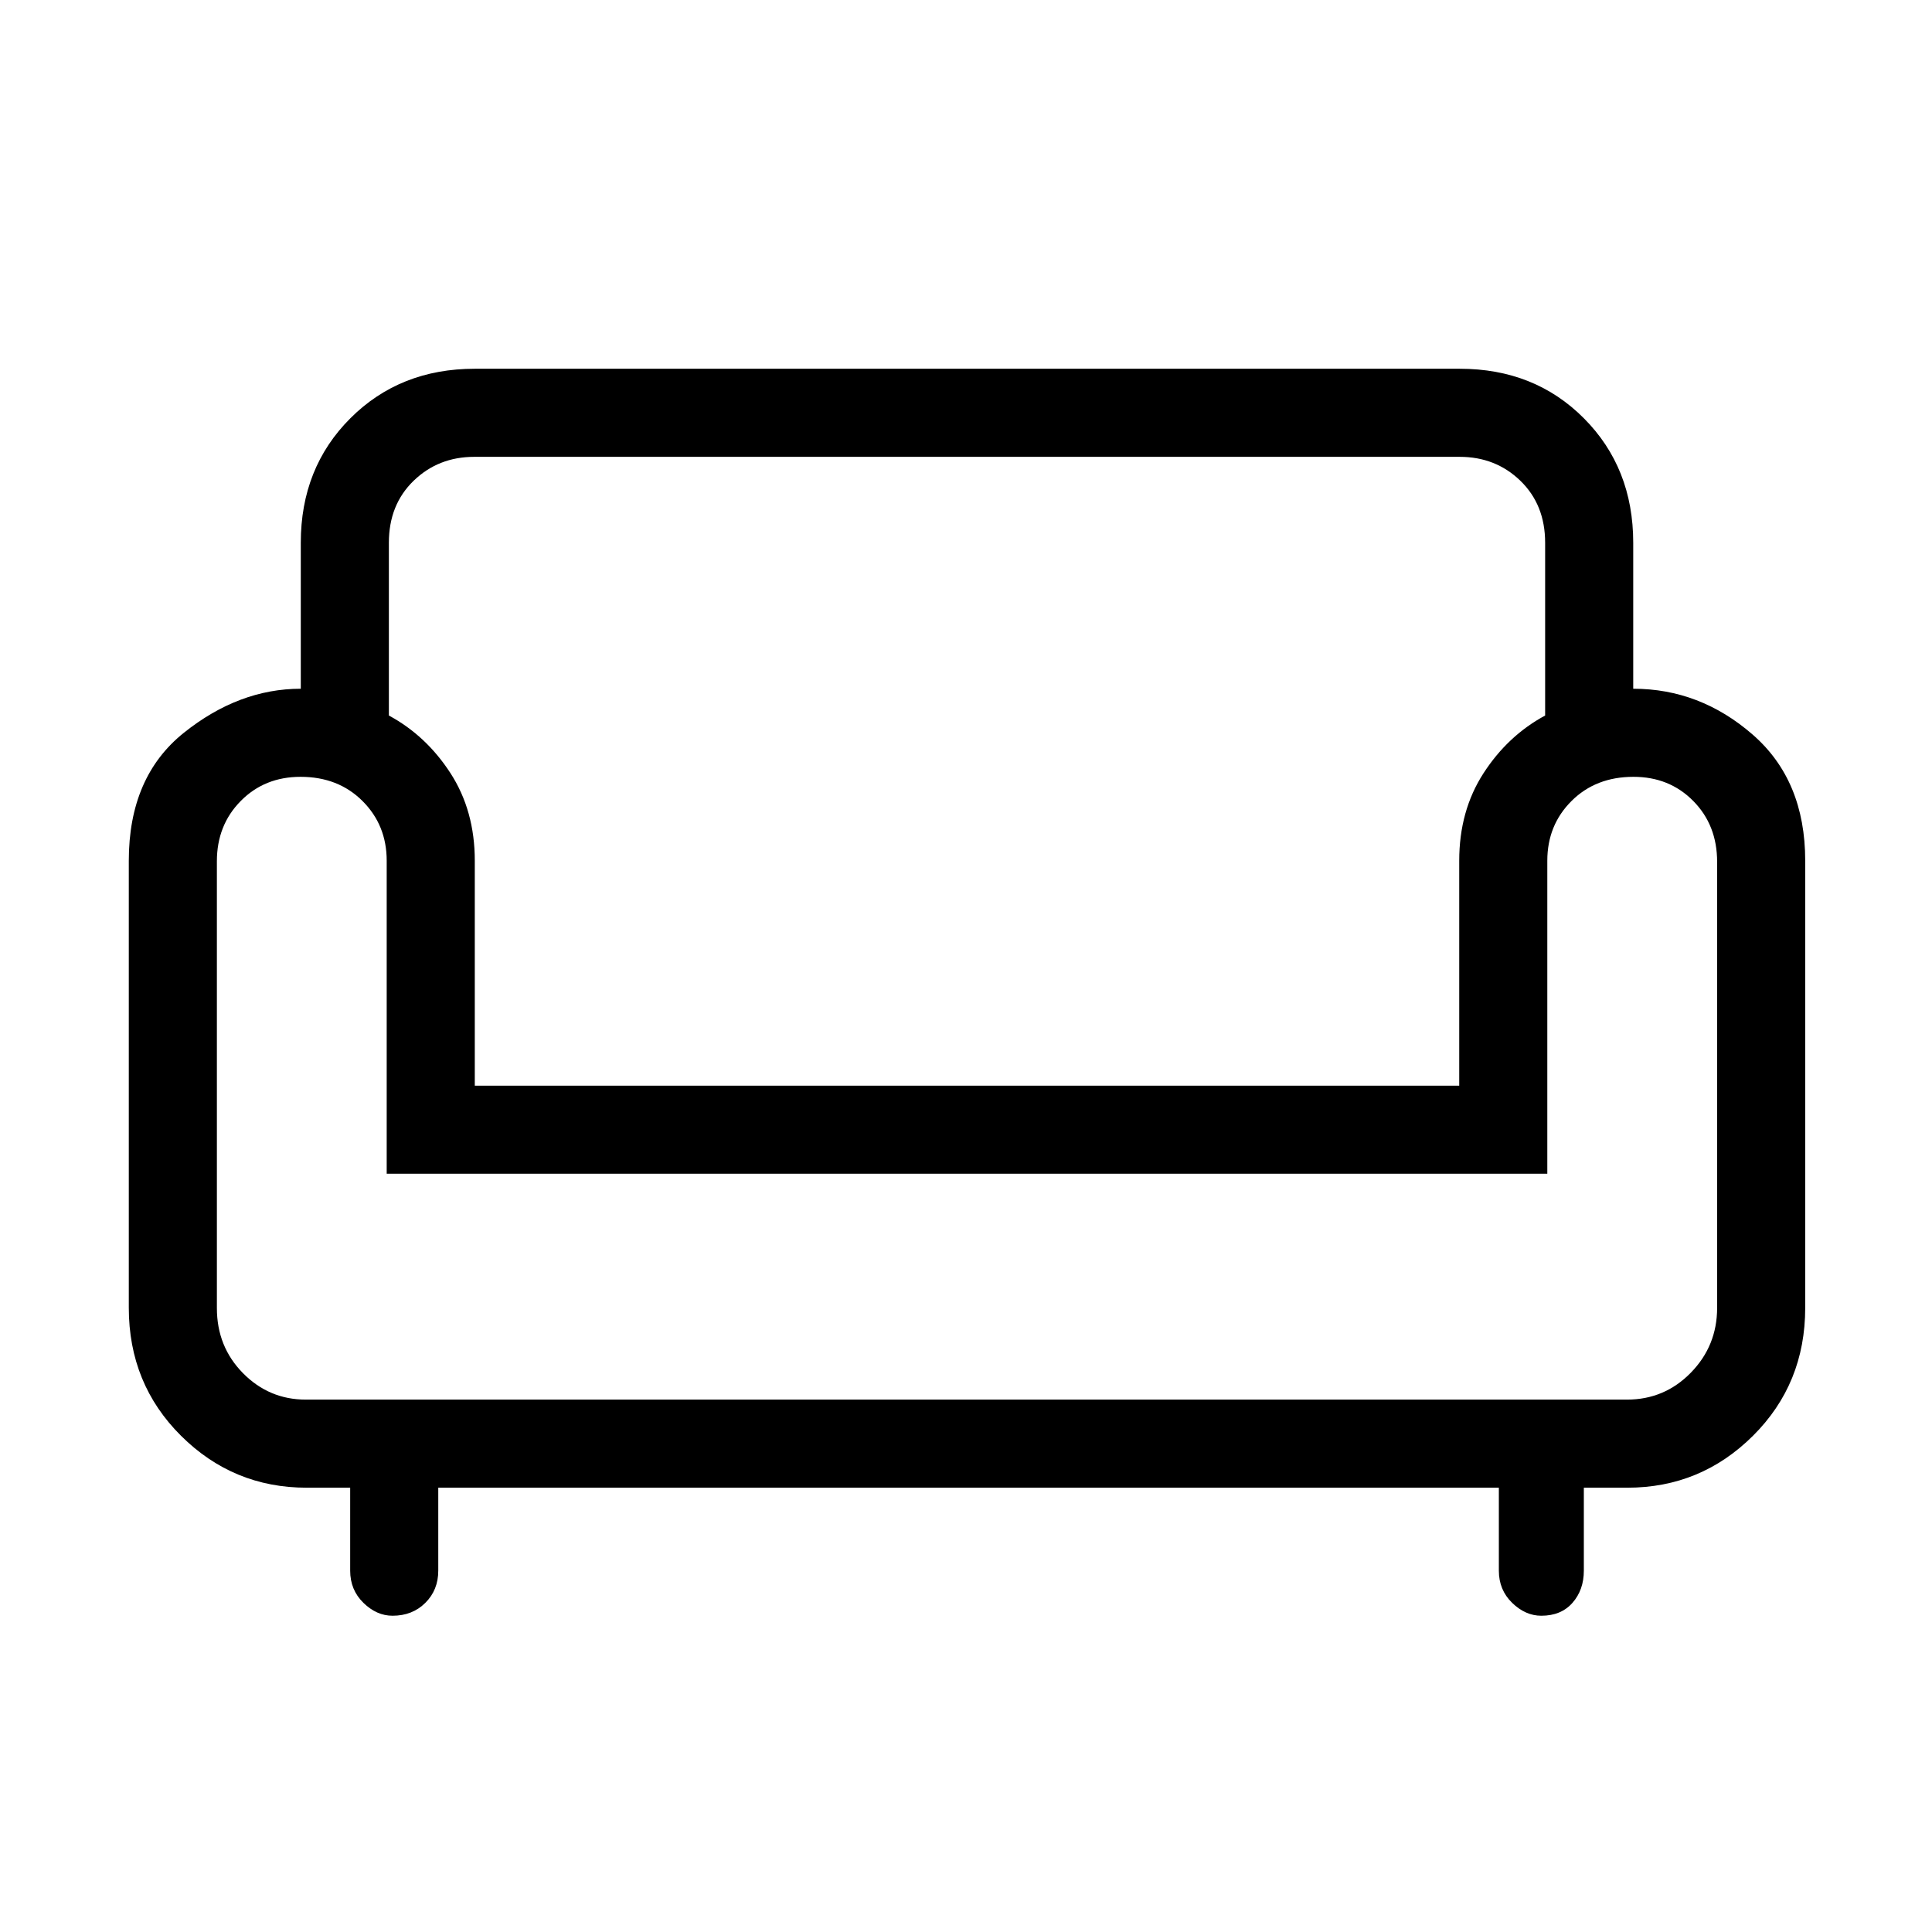 <svg xmlns="http://www.w3.org/2000/svg" height="48" viewBox="0 -960 960 960" width="48"><path d="M195.04-157.15q-7.9 0-14.47-6.42T174-179.54v-41.23h-21.62q-36.5 0-62.44-25.81Q64-272.4 64-310.15v-222.16q0-41.69 27.35-63.57 27.35-21.89 58.11-21.89v-72.54q0-37.22 24.62-61.84 24.63-24.62 61.84-24.62h489.39q37.22 0 61.72 24.62 24.51 24.62 24.51 61.84v72.54q33.15 0 59.31 22.75Q897-572.28 897-532.31v222.16q0 37.75-25.94 63.57-25.94 25.81-62.44 25.81H787v41.23q0 9.55-5.64 15.97t-15.49 6.42q-7.91 0-14.51-6.42-6.59-6.42-6.59-15.97v-41.23h-527v41.23q0 9.62-6.44 16-6.43 6.39-16.29 6.39Zm-43.06-107.39h656.44q18.66 0 31.73-13.36 13.08-13.37 13.08-32.25v-221.59q0-18.26-11.86-30.26-11.85-12-29.72-12-18.71 0-30.76 12-12.04 12-12.04 29.69v155.54h-576.7v-155.54q0-17.69-12.04-29.69-12.05-12-30.76-12-17.87 0-29.72 12-11.86 12-11.86 29.95V-310q0 19.16 12.96 32.31 12.96 13.15 31.25 13.15Zm83.94-156h489.16v-111.77q0-24.83 12.07-43.49 12.08-18.66 30.62-28.66v-85.85q0-18.88-12.29-30.79-12.29-11.9-30.15-11.9H235.67q-17.86 0-30.15 11.9-12.29 11.91-12.29 30.79v85.85q18.54 10 30.62 28.66 12.07 18.66 12.07 43.49v111.77Zm245.08 0Zm0 156Zm0-112.23Z"/></svg>